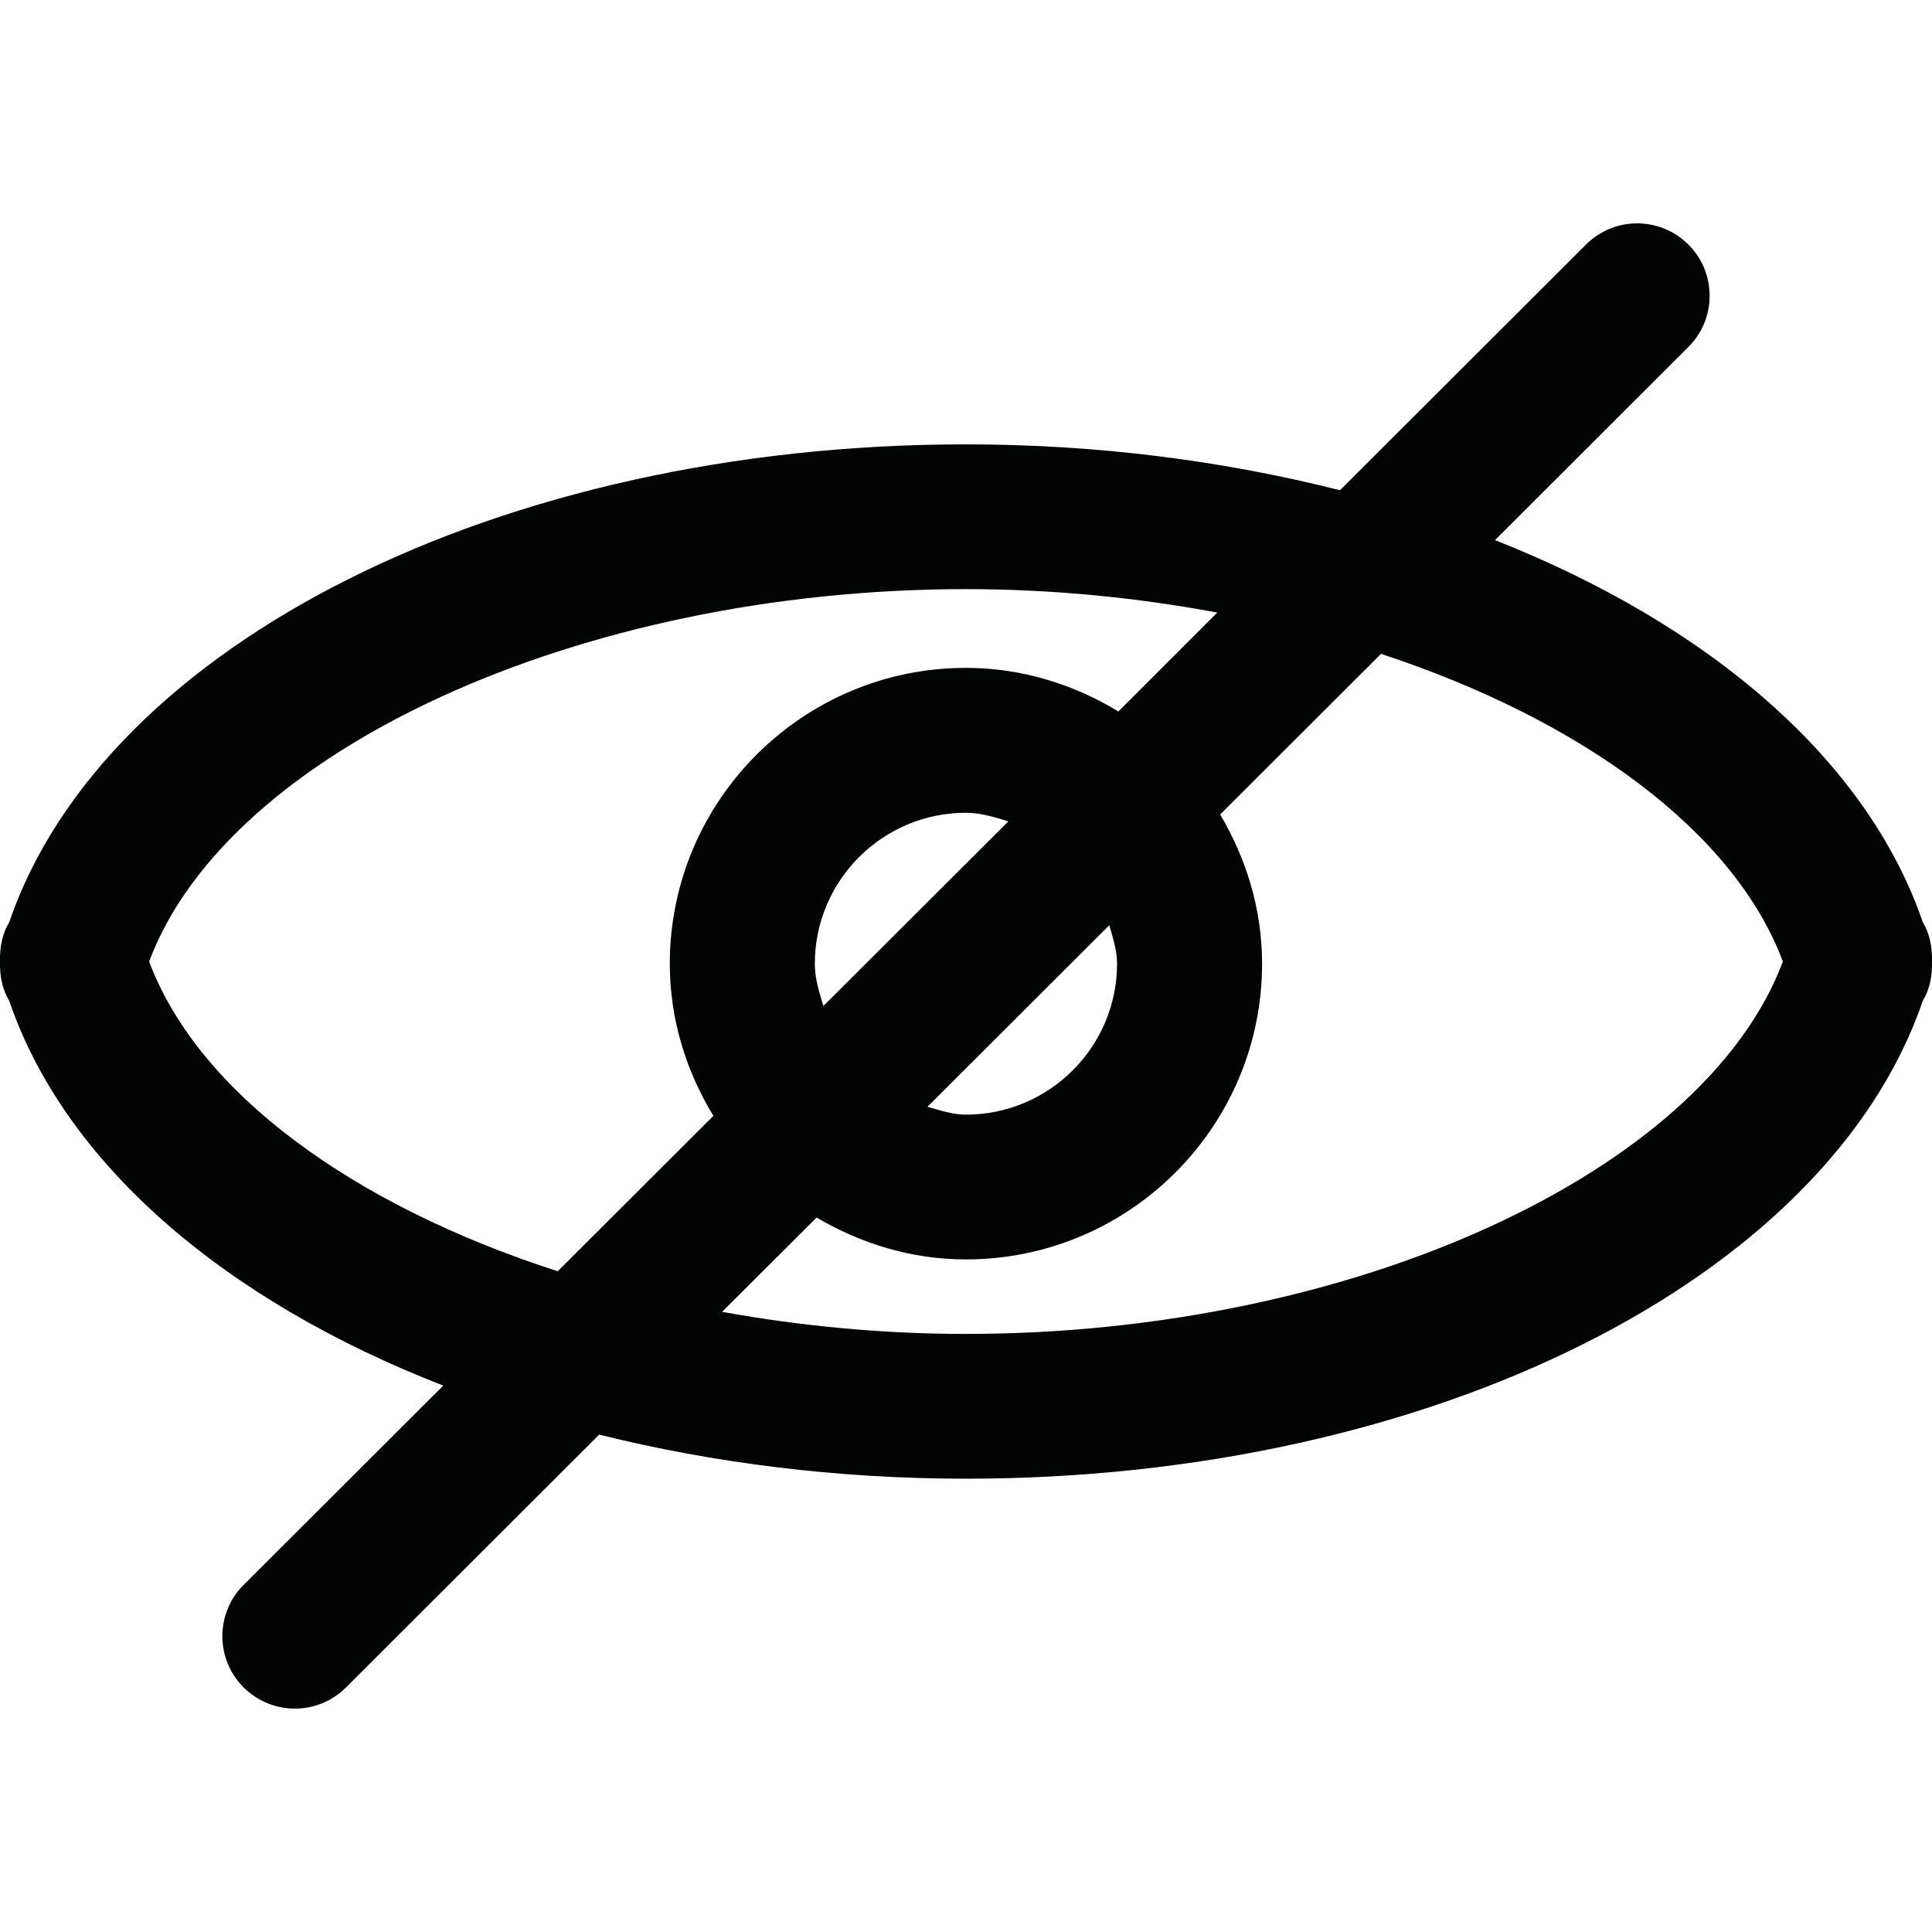 <?xml version="1.0" encoding="UTF-8"?>
<svg width="16px" height="16px" viewBox="0 0 16 16" version="1.1" xmlns="http://www.w3.org/2000/svg" xmlns:xlink="http://www.w3.org/1999/xlink">
    <!-- Generator: Sketch 51.2 (57519) - http://www.bohemiancoding.com/sketch -->
    <title>eye_close</title>
    <desc>Created with Sketch.</desc>
    <defs></defs>
    <g id="eye_close" stroke="none" stroke-width="1" fill="none" fill-rule="evenodd">
        <path d="M7.999,11.047 C7.306,11.047 6.627,10.981 5.98,10.864 L6.763,10.083 C7.127,10.298 7.547,10.43 7.999,10.43 C9.352,10.43 10.452,9.331 10.452,7.981 C10.452,7.528 10.32,7.109 10.105,6.745 L11.437,5.415 C13.103,5.963 14.362,6.887 14.765,7.963 C14.112,9.705 11.208,11.047 7.999,11.047 M6.748,7.981 C6.748,7.291 7.31,6.731 7.999,6.731 C8.124,6.731 8.237,6.768 8.351,6.802 L6.819,8.331 C6.785,8.218 6.748,8.105 6.748,7.981 M9.251,7.981 C9.251,8.67 8.689,9.231 7.999,9.231 C7.886,9.231 7.785,9.194 7.681,9.166 L9.187,7.662 C9.215,7.766 9.251,7.867 9.251,7.981 M1.235,7.963 C1.887,6.221 4.792,4.879 7.999,4.879 C8.717,4.879 9.416,4.949 10.081,5.073 L9.262,5.892 C8.893,5.668 8.463,5.531 7.999,5.531 C6.647,5.531 5.547,6.63 5.547,7.981 C5.547,8.443 5.683,8.872 5.908,9.241 L4.619,10.528 C2.927,9.983 1.643,9.051 1.235,7.963 M16,7.963 C16.003,7.847 15.982,7.734 15.924,7.638 C15.464,6.294 14.157,5.174 12.381,4.473 L13.983,2.873 C14.217,2.64 14.217,2.259 13.983,2.026 C13.748,1.791 13.368,1.791 13.134,2.026 L11.097,4.06 C10.138,3.817 9.093,3.68 7.999,3.68 C4.144,3.68 0.865,5.333 0.076,7.638 C0.018,7.734 -0.003,7.847 0,7.963 C-0.003,8.079 0.018,8.192 0.076,8.288 C0.541,9.646 1.869,10.775 3.671,11.475 L2.017,13.126 C1.783,13.36 1.783,13.74 2.017,13.974 C2.135,14.091 2.288,14.15 2.442,14.15 C2.596,14.15 2.749,14.091 2.866,13.974 L4.962,11.881 C5.904,12.115 6.929,12.246 7.999,12.246 C11.855,12.246 15.135,10.593 15.924,8.288 C15.982,8.192 16.003,8.079 16,7.963" id="Fill-6" fill="#020303"></path>
    </g>
</svg>